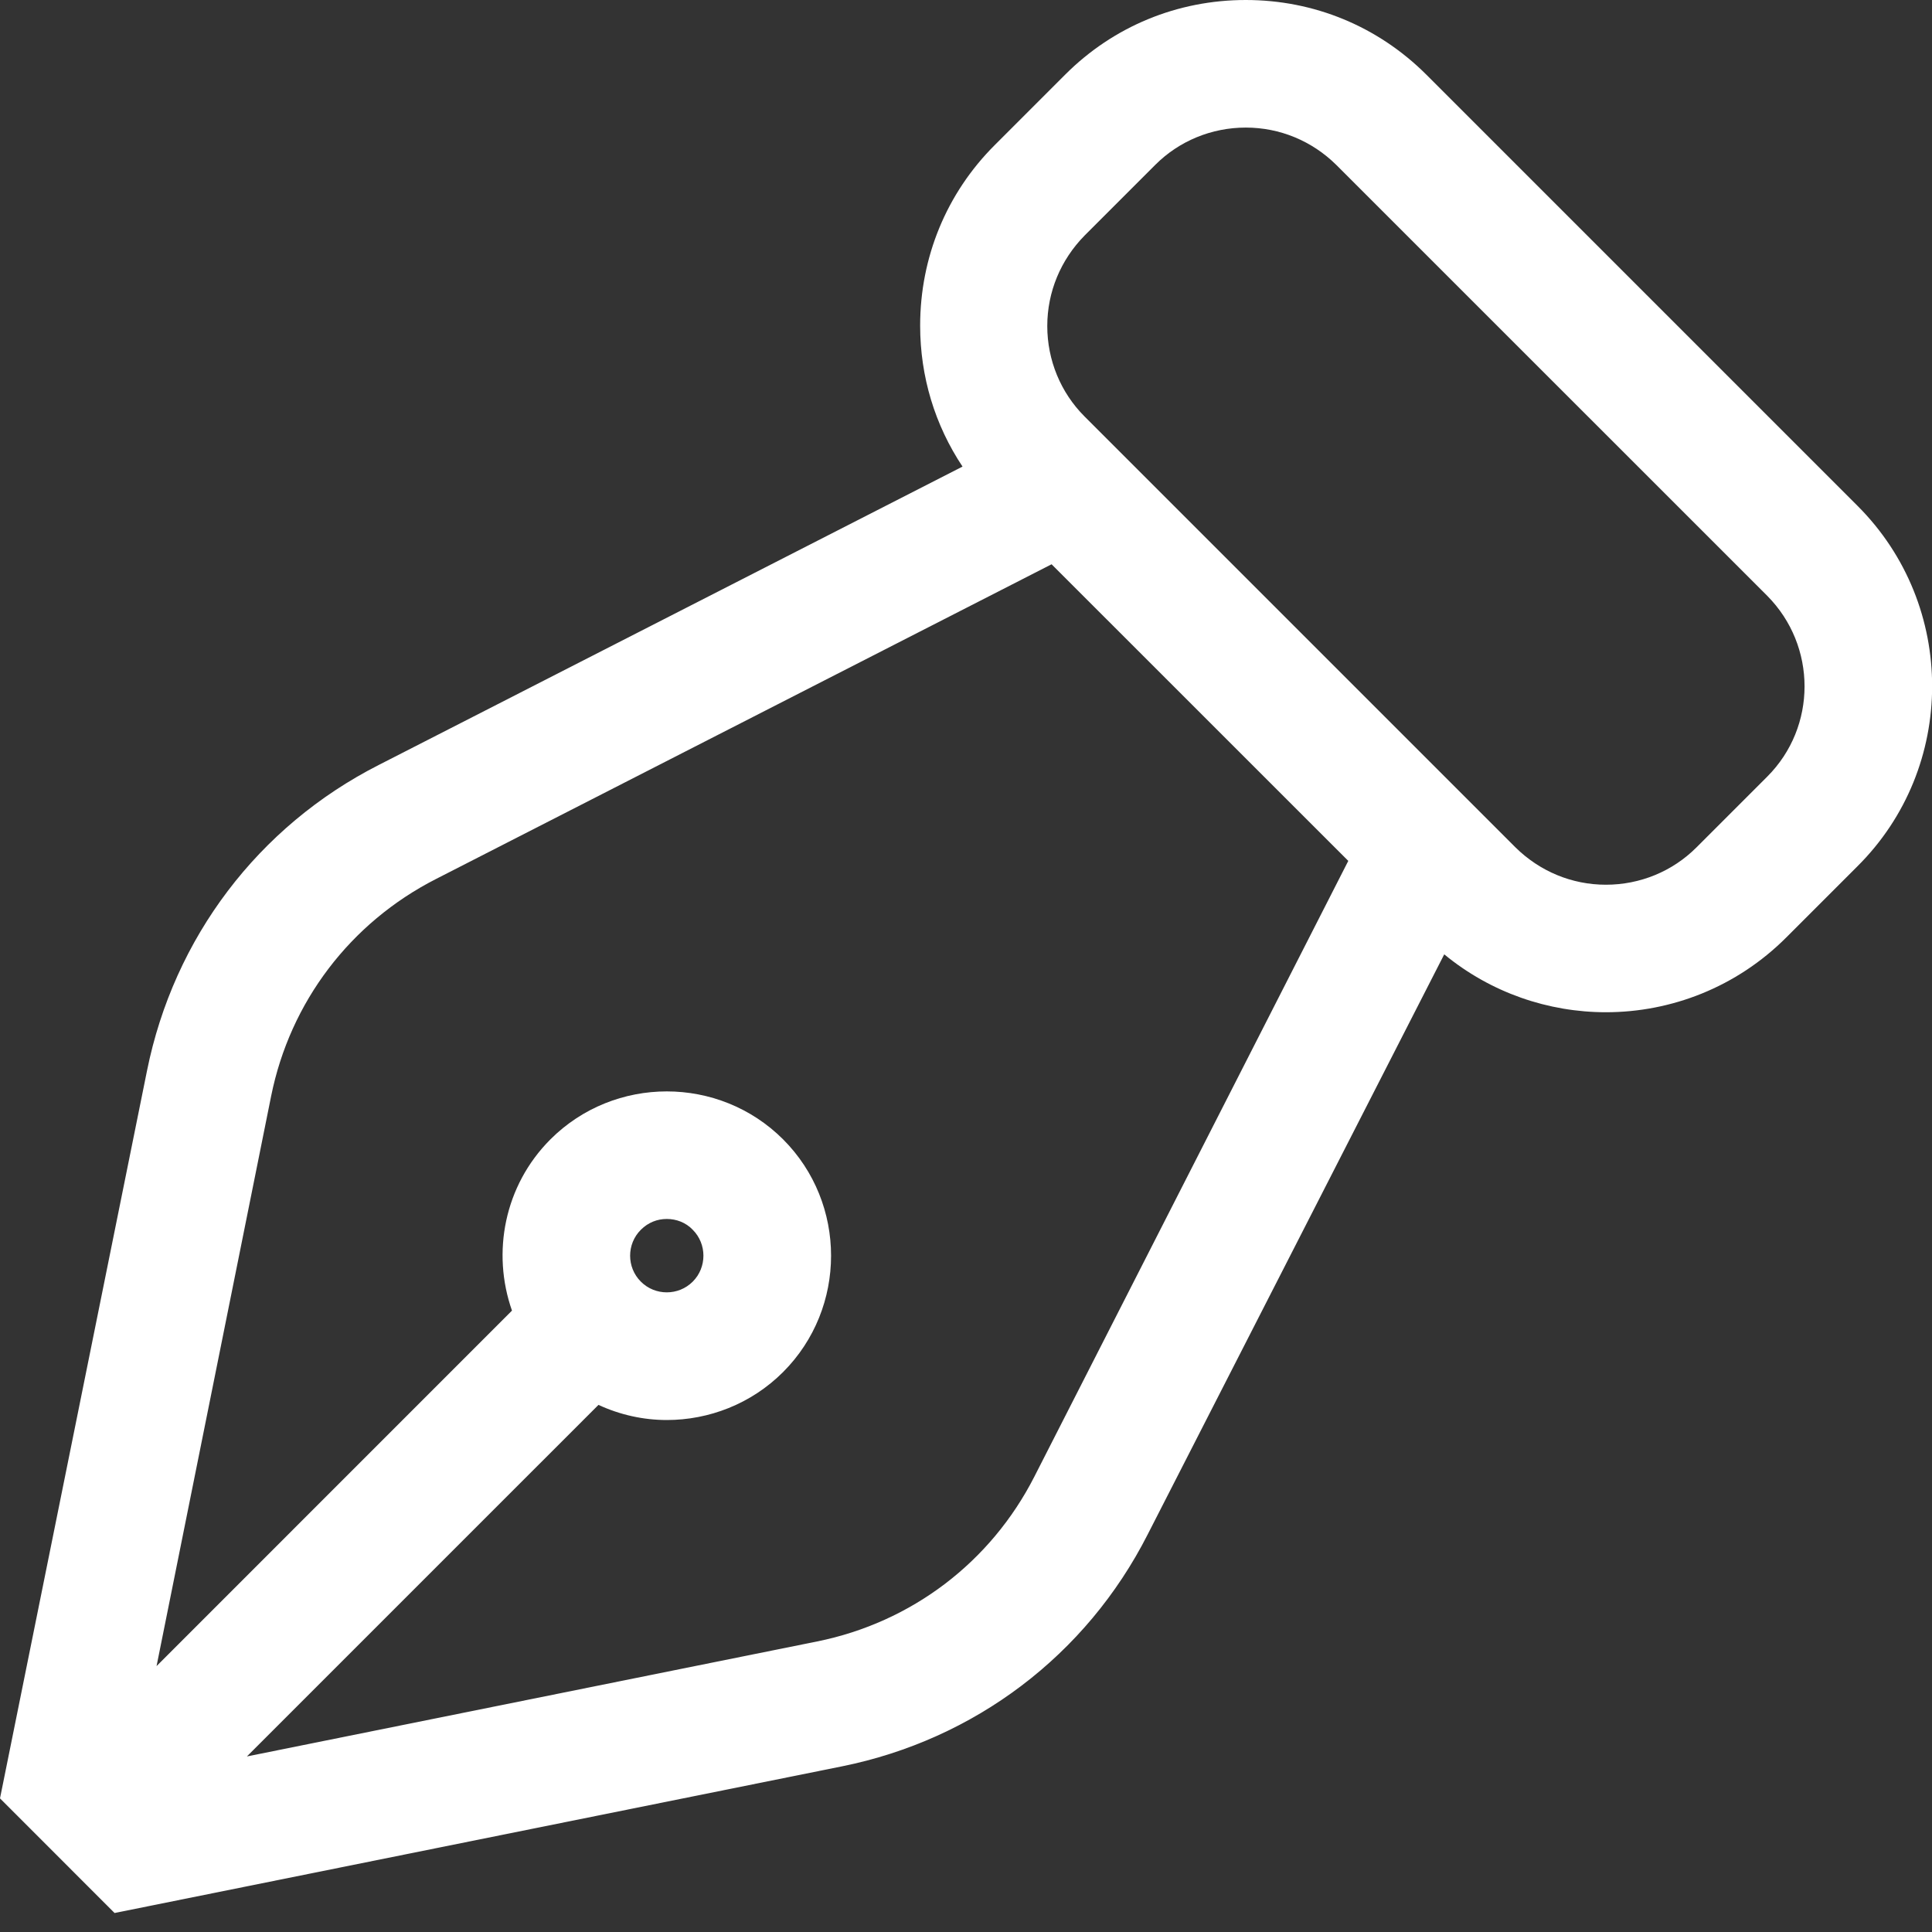 <svg width="30" height="30" viewBox="0 0 30 30" fill="none" xmlns="http://www.w3.org/2000/svg">
<rect x="0" y="0" width="30" height="30" fill="#333333" stroke="none"/>
<g clip-path="url(#clip0_95_5)">
<path d="M28.845 7.856L22.151 1.162C21.399 0.41 20.405 0 19.344 0C18.283 0 17.29 0.41 16.544 1.155L15.443 2.256C14.698 3.001 14.288 3.995 14.288 5.056C14.288 5.848 14.517 6.6 14.946 7.245L5.882 11.878C4.009 12.831 2.699 14.564 2.283 16.625L0 27.925L1.779 29.705L13.073 27.428C15.134 27.012 16.867 25.703 17.82 23.829L22.426 14.819C23.151 15.416 24.044 15.718 24.937 15.718C25.951 15.718 26.965 15.329 27.737 14.557L28.838 13.456C30.389 11.918 30.389 9.4 28.845 7.856ZM16.061 22.93C15.383 24.259 14.154 25.192 12.69 25.488L3.834 27.274L9.293 21.815C9.628 21.97 9.991 22.05 10.354 22.05C11.005 22.05 11.663 21.802 12.16 21.305C13.153 20.311 13.153 18.686 12.16 17.692C11.166 16.699 9.541 16.699 8.547 17.692C7.829 18.411 7.634 19.452 7.95 20.351L2.431 25.871L4.21 17.021C4.505 15.557 5.439 14.329 6.768 13.65L16.329 8.762L20.936 13.368L16.061 22.93ZM9.951 19.096C10.065 18.982 10.206 18.928 10.354 18.928C10.501 18.928 10.649 18.982 10.757 19.096C10.978 19.317 10.978 19.68 10.757 19.901C10.535 20.123 10.172 20.123 9.951 19.901C9.729 19.68 9.729 19.317 9.951 19.096ZM27.442 12.059L26.341 13.16C25.971 13.53 25.468 13.738 24.937 13.738C24.407 13.738 23.91 13.53 23.534 13.16L16.84 6.466C16.471 6.097 16.262 5.593 16.262 5.063C16.262 4.532 16.471 4.035 16.84 3.659L17.941 2.558C18.31 2.189 18.814 1.981 19.344 1.981C19.875 1.981 20.372 2.189 20.747 2.558L27.442 9.252C28.214 10.031 28.214 11.287 27.442 12.059Z" fill="white"/>
</g>
<defs>
<clipPath id="clip0_95_5">
<rect width="30" height="29.705" fill="white"/>
</clipPath>
</defs>
</svg>

